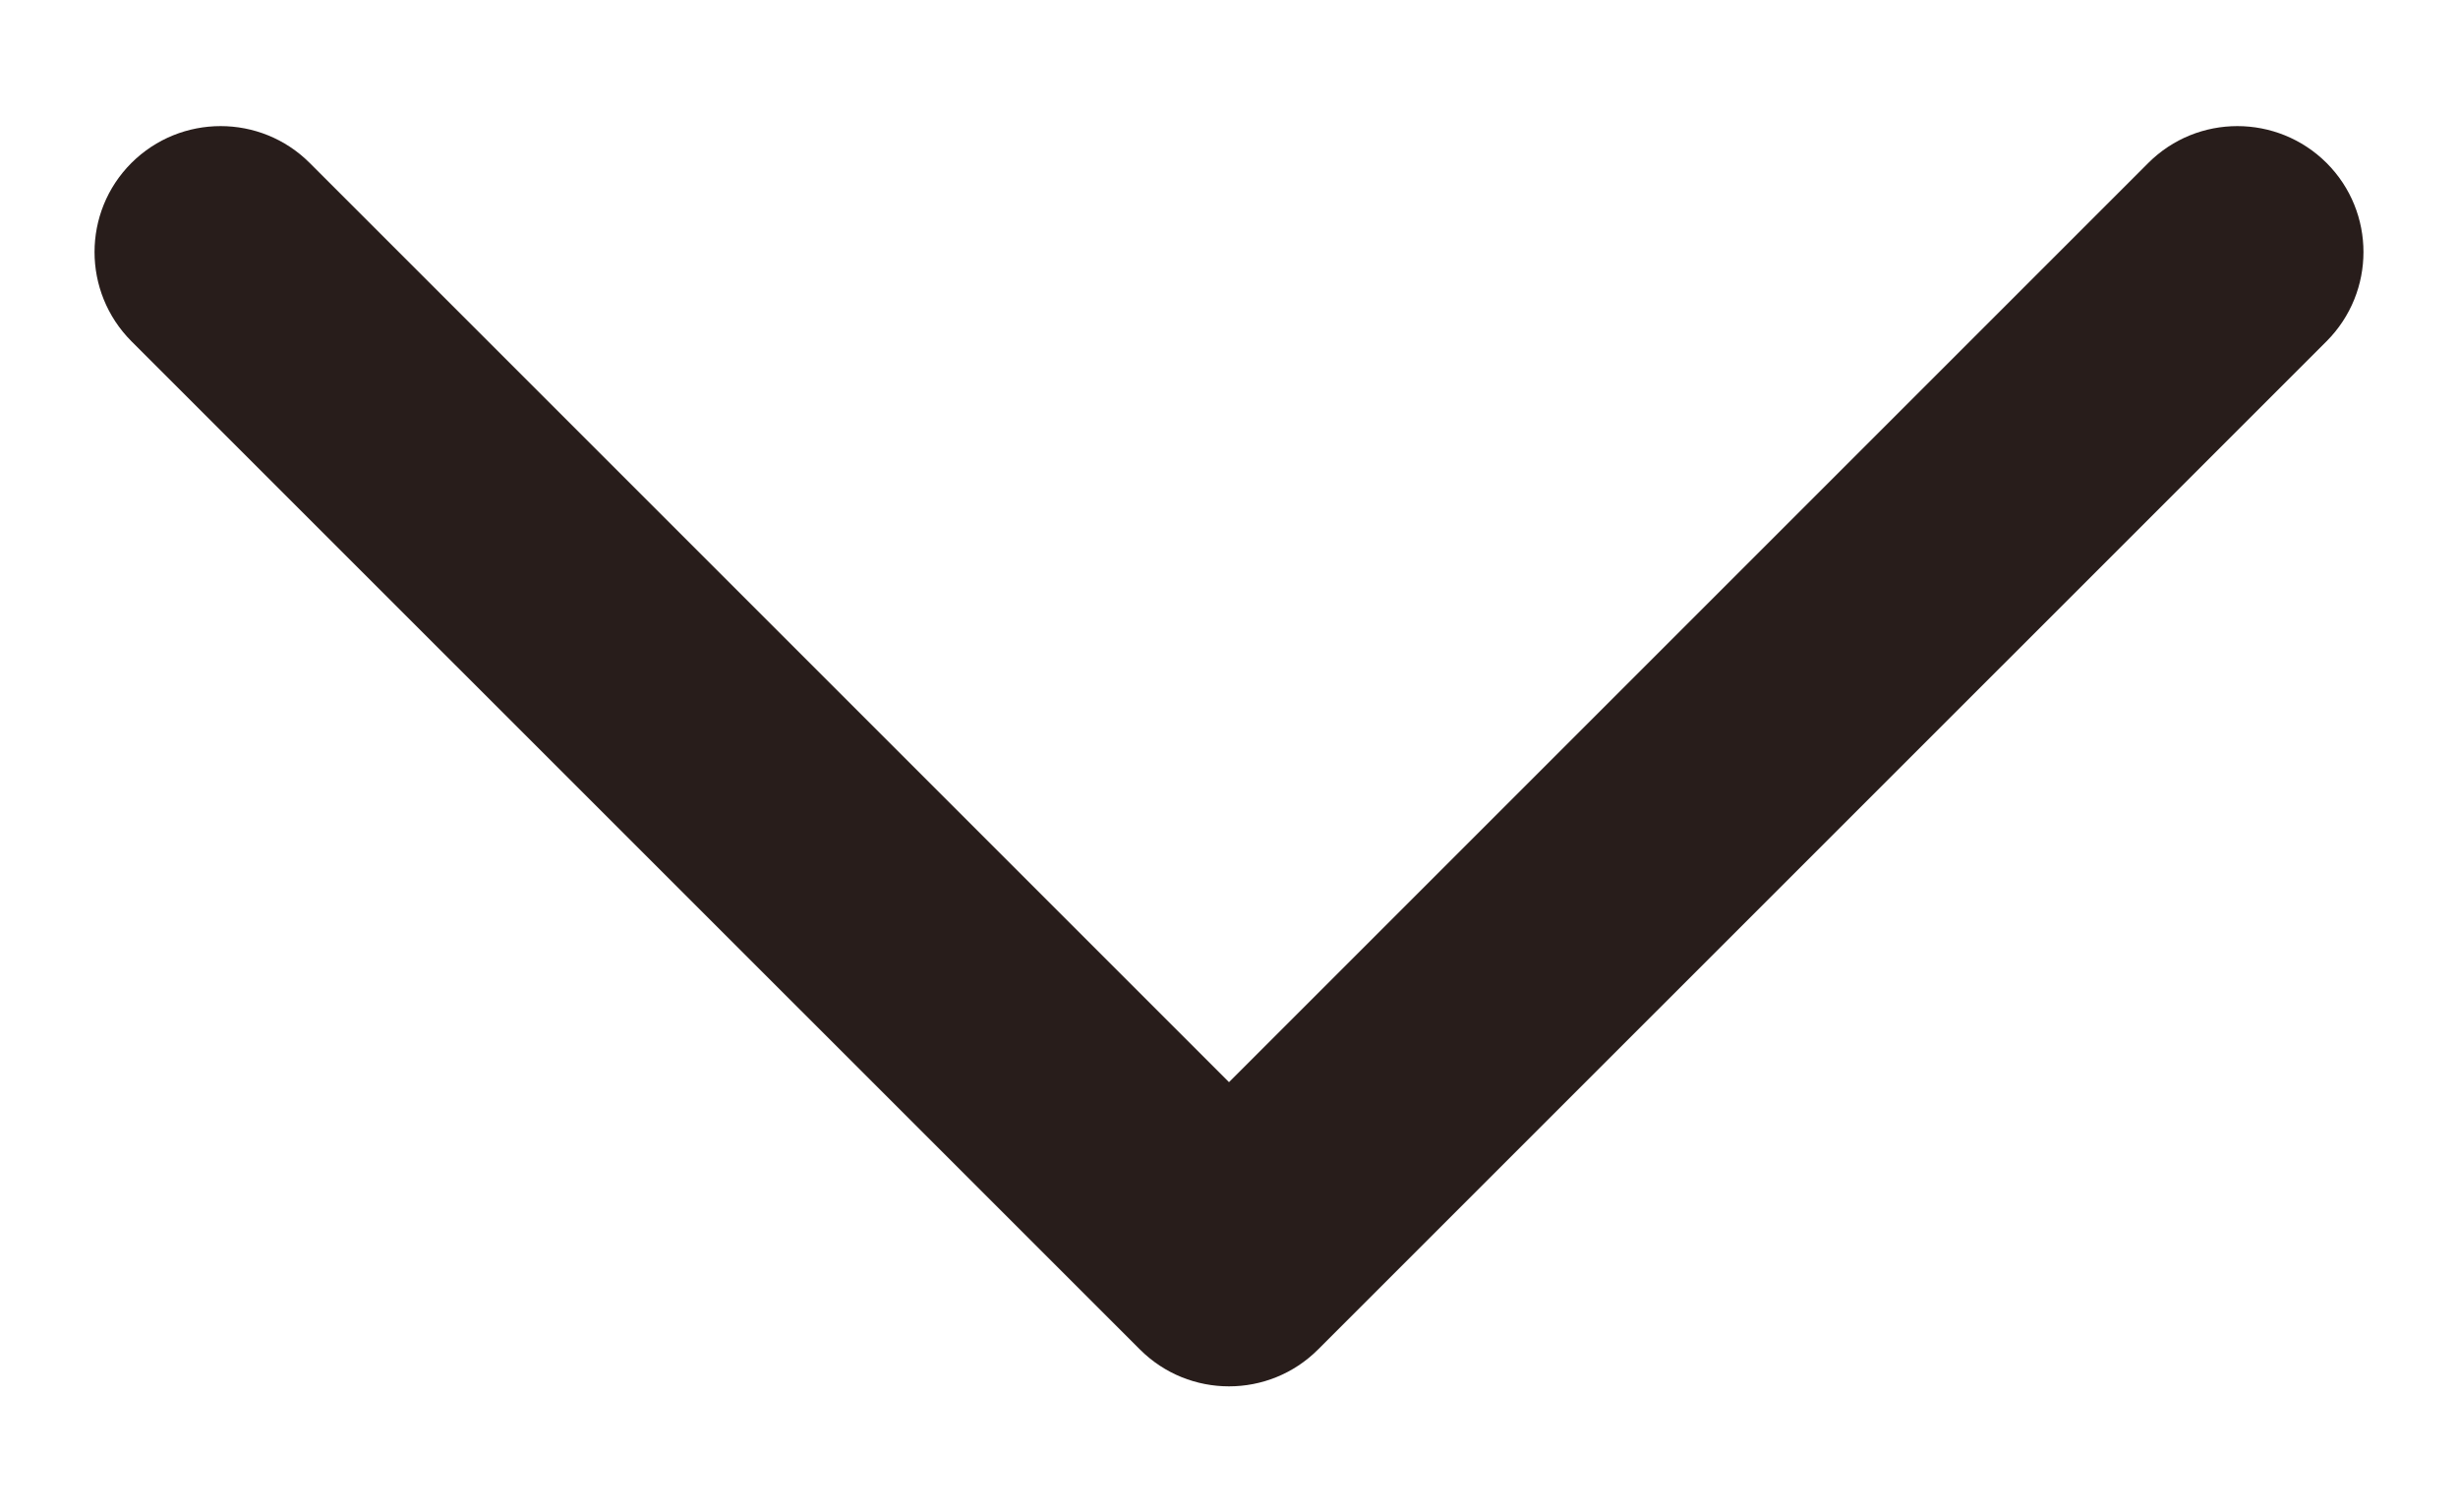 <svg width="13" height="8" viewBox="0 0 13 8" fill="none" xmlns="http://www.w3.org/2000/svg">
    <path fill-rule="evenodd" clip-rule="evenodd"
        d="M12.305 0.862C12.044 0.602 11.622 0.602 11.362 0.862L6.5 5.724L1.638 0.862C1.378 0.602 0.956 0.602 0.695 0.862C0.435 1.122 0.435 1.544 0.695 1.805L6.029 7.138C6.289 7.398 6.711 7.398 6.971 7.138L12.305 1.805C12.565 1.544 12.565 1.122 12.305 0.862Z"
        fill="#281D1B" />
</svg>